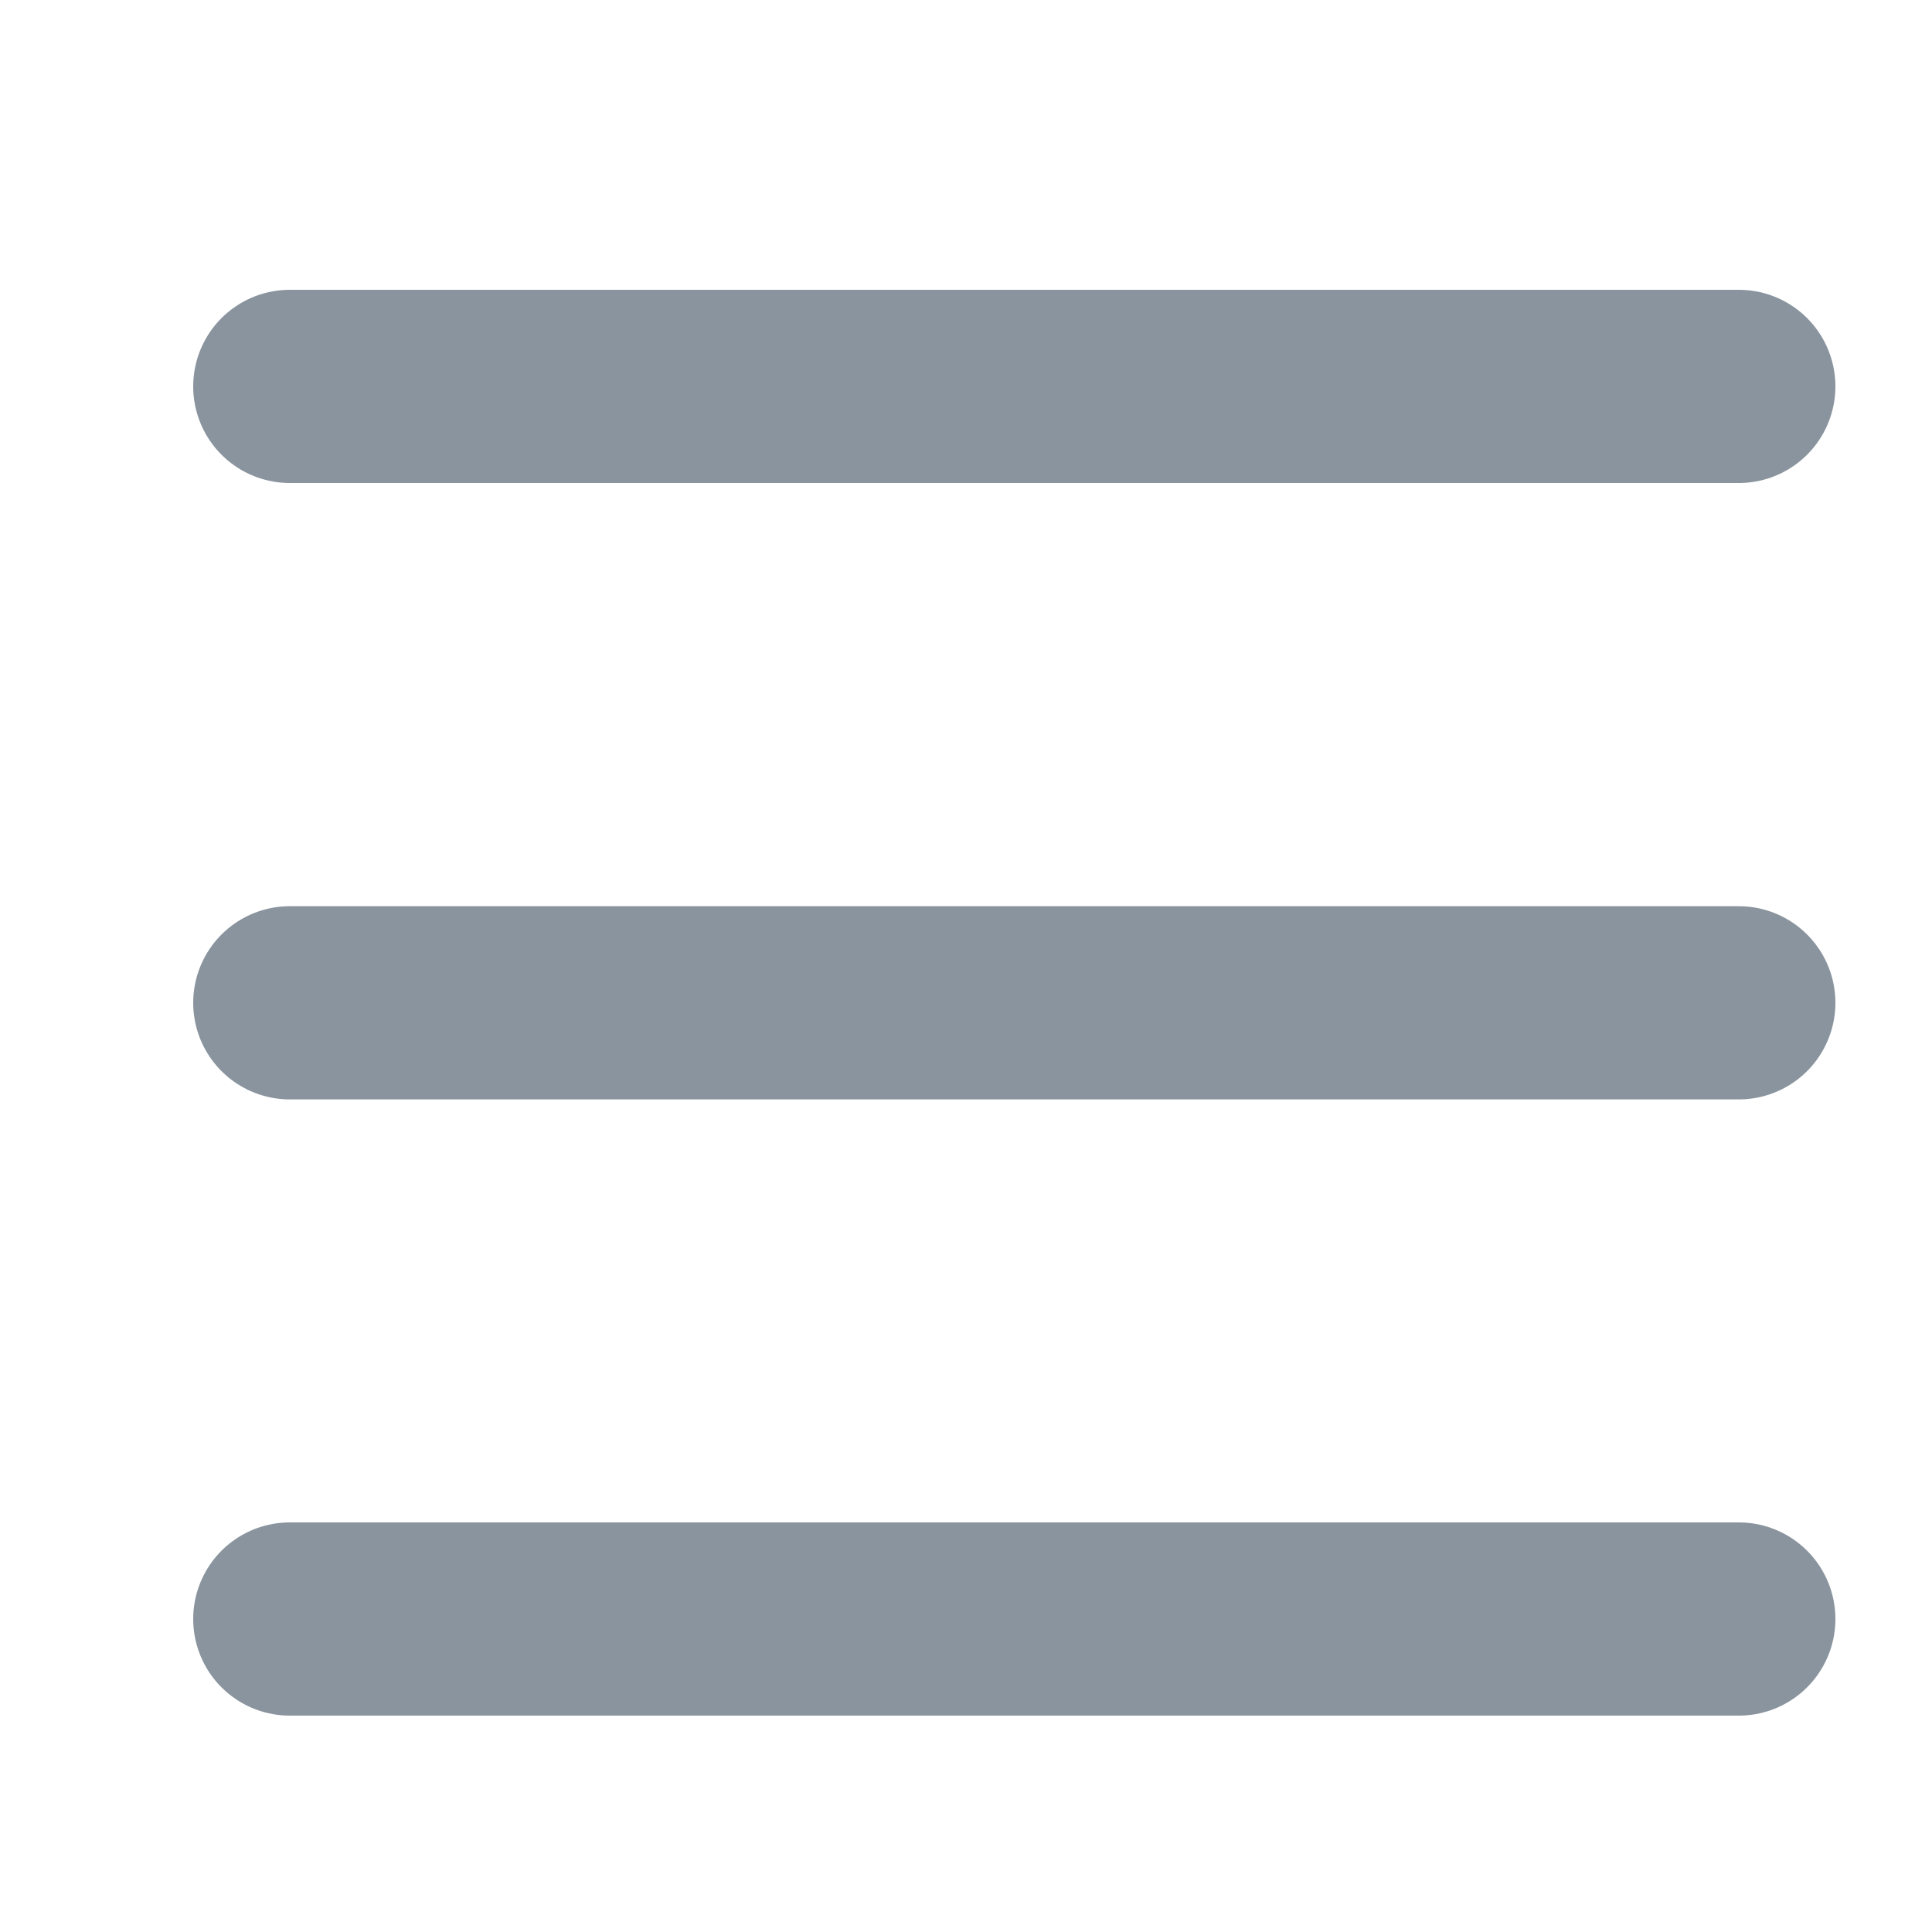 <svg width="20" height="20" viewBox="0 0 20 20" fill="none" xmlns="http://www.w3.org/2000/svg">
<path d="M18 16.76H3" stroke="#8A949E" stroke-width="2" stroke-linecap="round" stroke-linejoin="round"/>
<path d="M18 10.381H3" stroke="#8A949E" stroke-width="2" stroke-linecap="round" stroke-linejoin="round"/>
<path d="M18 4H3" stroke="#8A949E" stroke-width="2" stroke-linecap="round" stroke-linejoin="round"/>
</svg>
